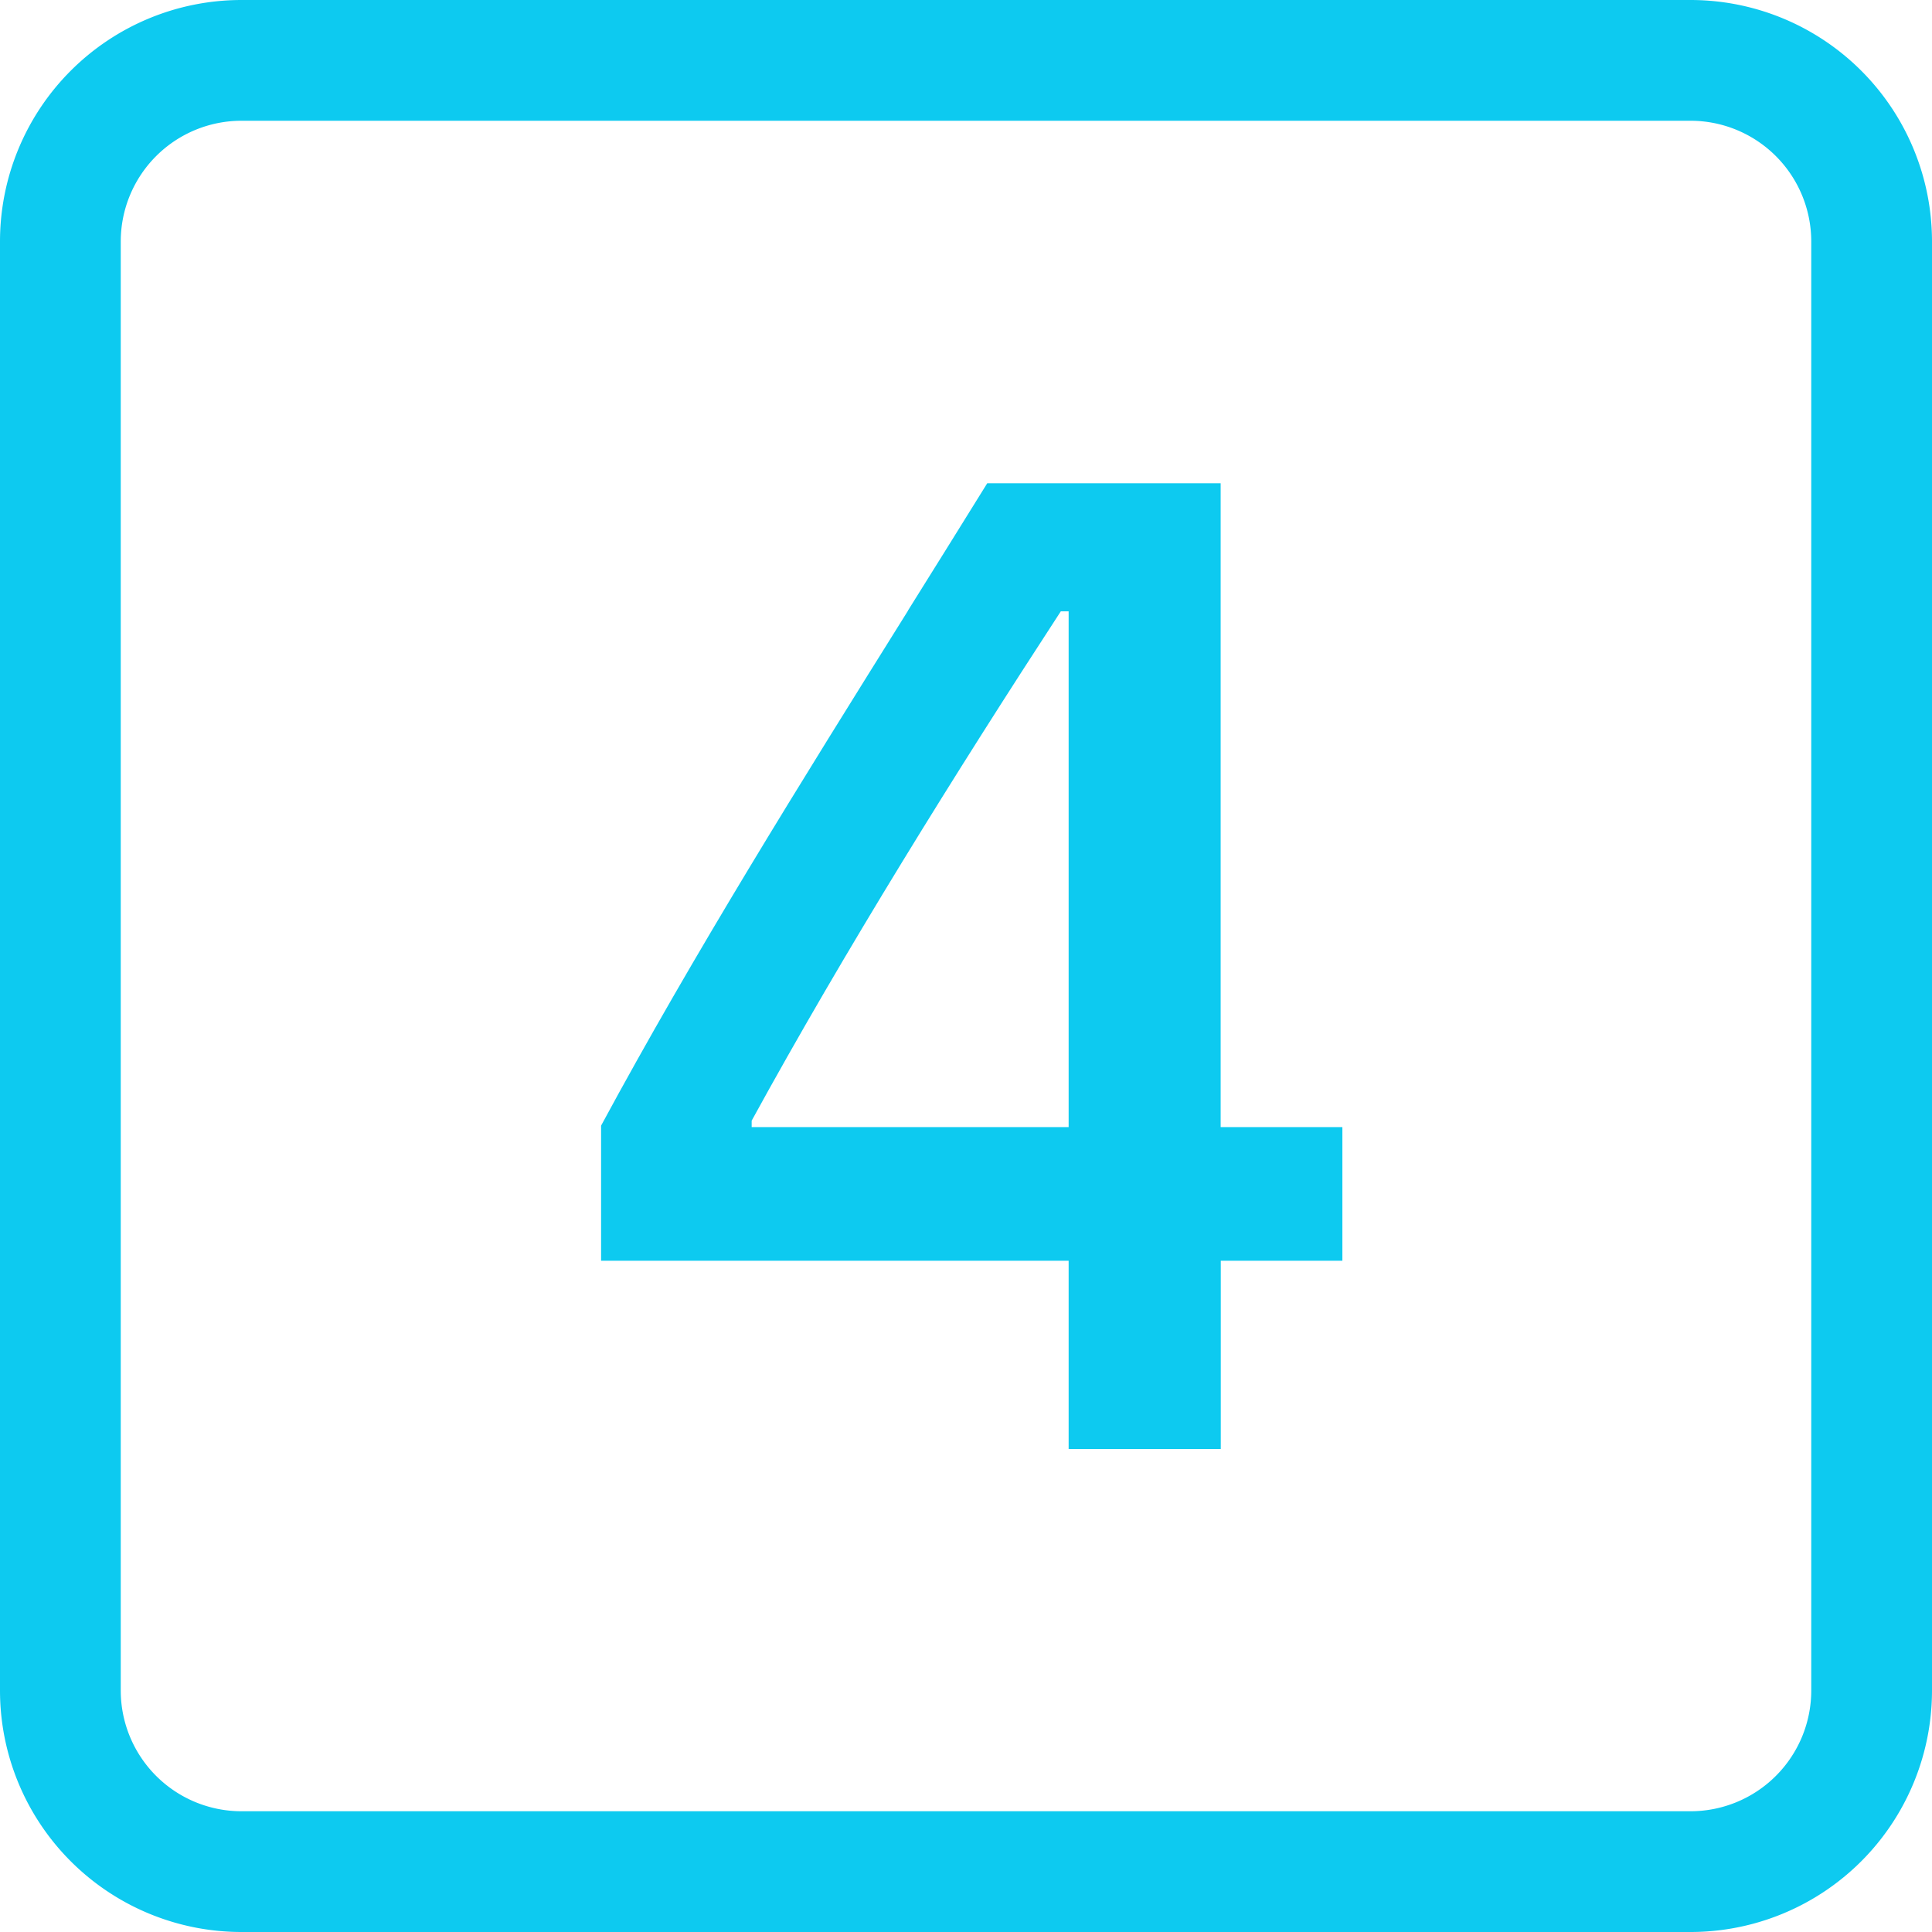 <svg xmlns="http://www.w3.org/2000/svg" width="16" height="16" fill="#0dcaf0" class="bi bi-4-square" viewBox="0 0 16 16">
  <path d="M7.519 5.057c.22-.352.439-.703.657-1.055h1.933v5.332h1.008v1.107H10.11V12H8.85v-1.559H4.978V9.322c.77-1.427 1.656-2.847 2.542-4.265ZM6.225 9.281v.053H8.85V5.063h-.065c-.867 1.33-1.787 2.806-2.56 4.218Z"/>
  <path d="M0 2a2 2 0 0 1 2-2h12a2 2 0 0 1 2 2v12a2 2 0 0 1-2 2H2a2 2 0 0 1-2-2zm15 0a1 1 0 0 0-1-1H2a1 1 0 0 0-1 1v12a1 1 0 0 0 1 1h12a1 1 0 0 0 1-1z"/>
</svg>
